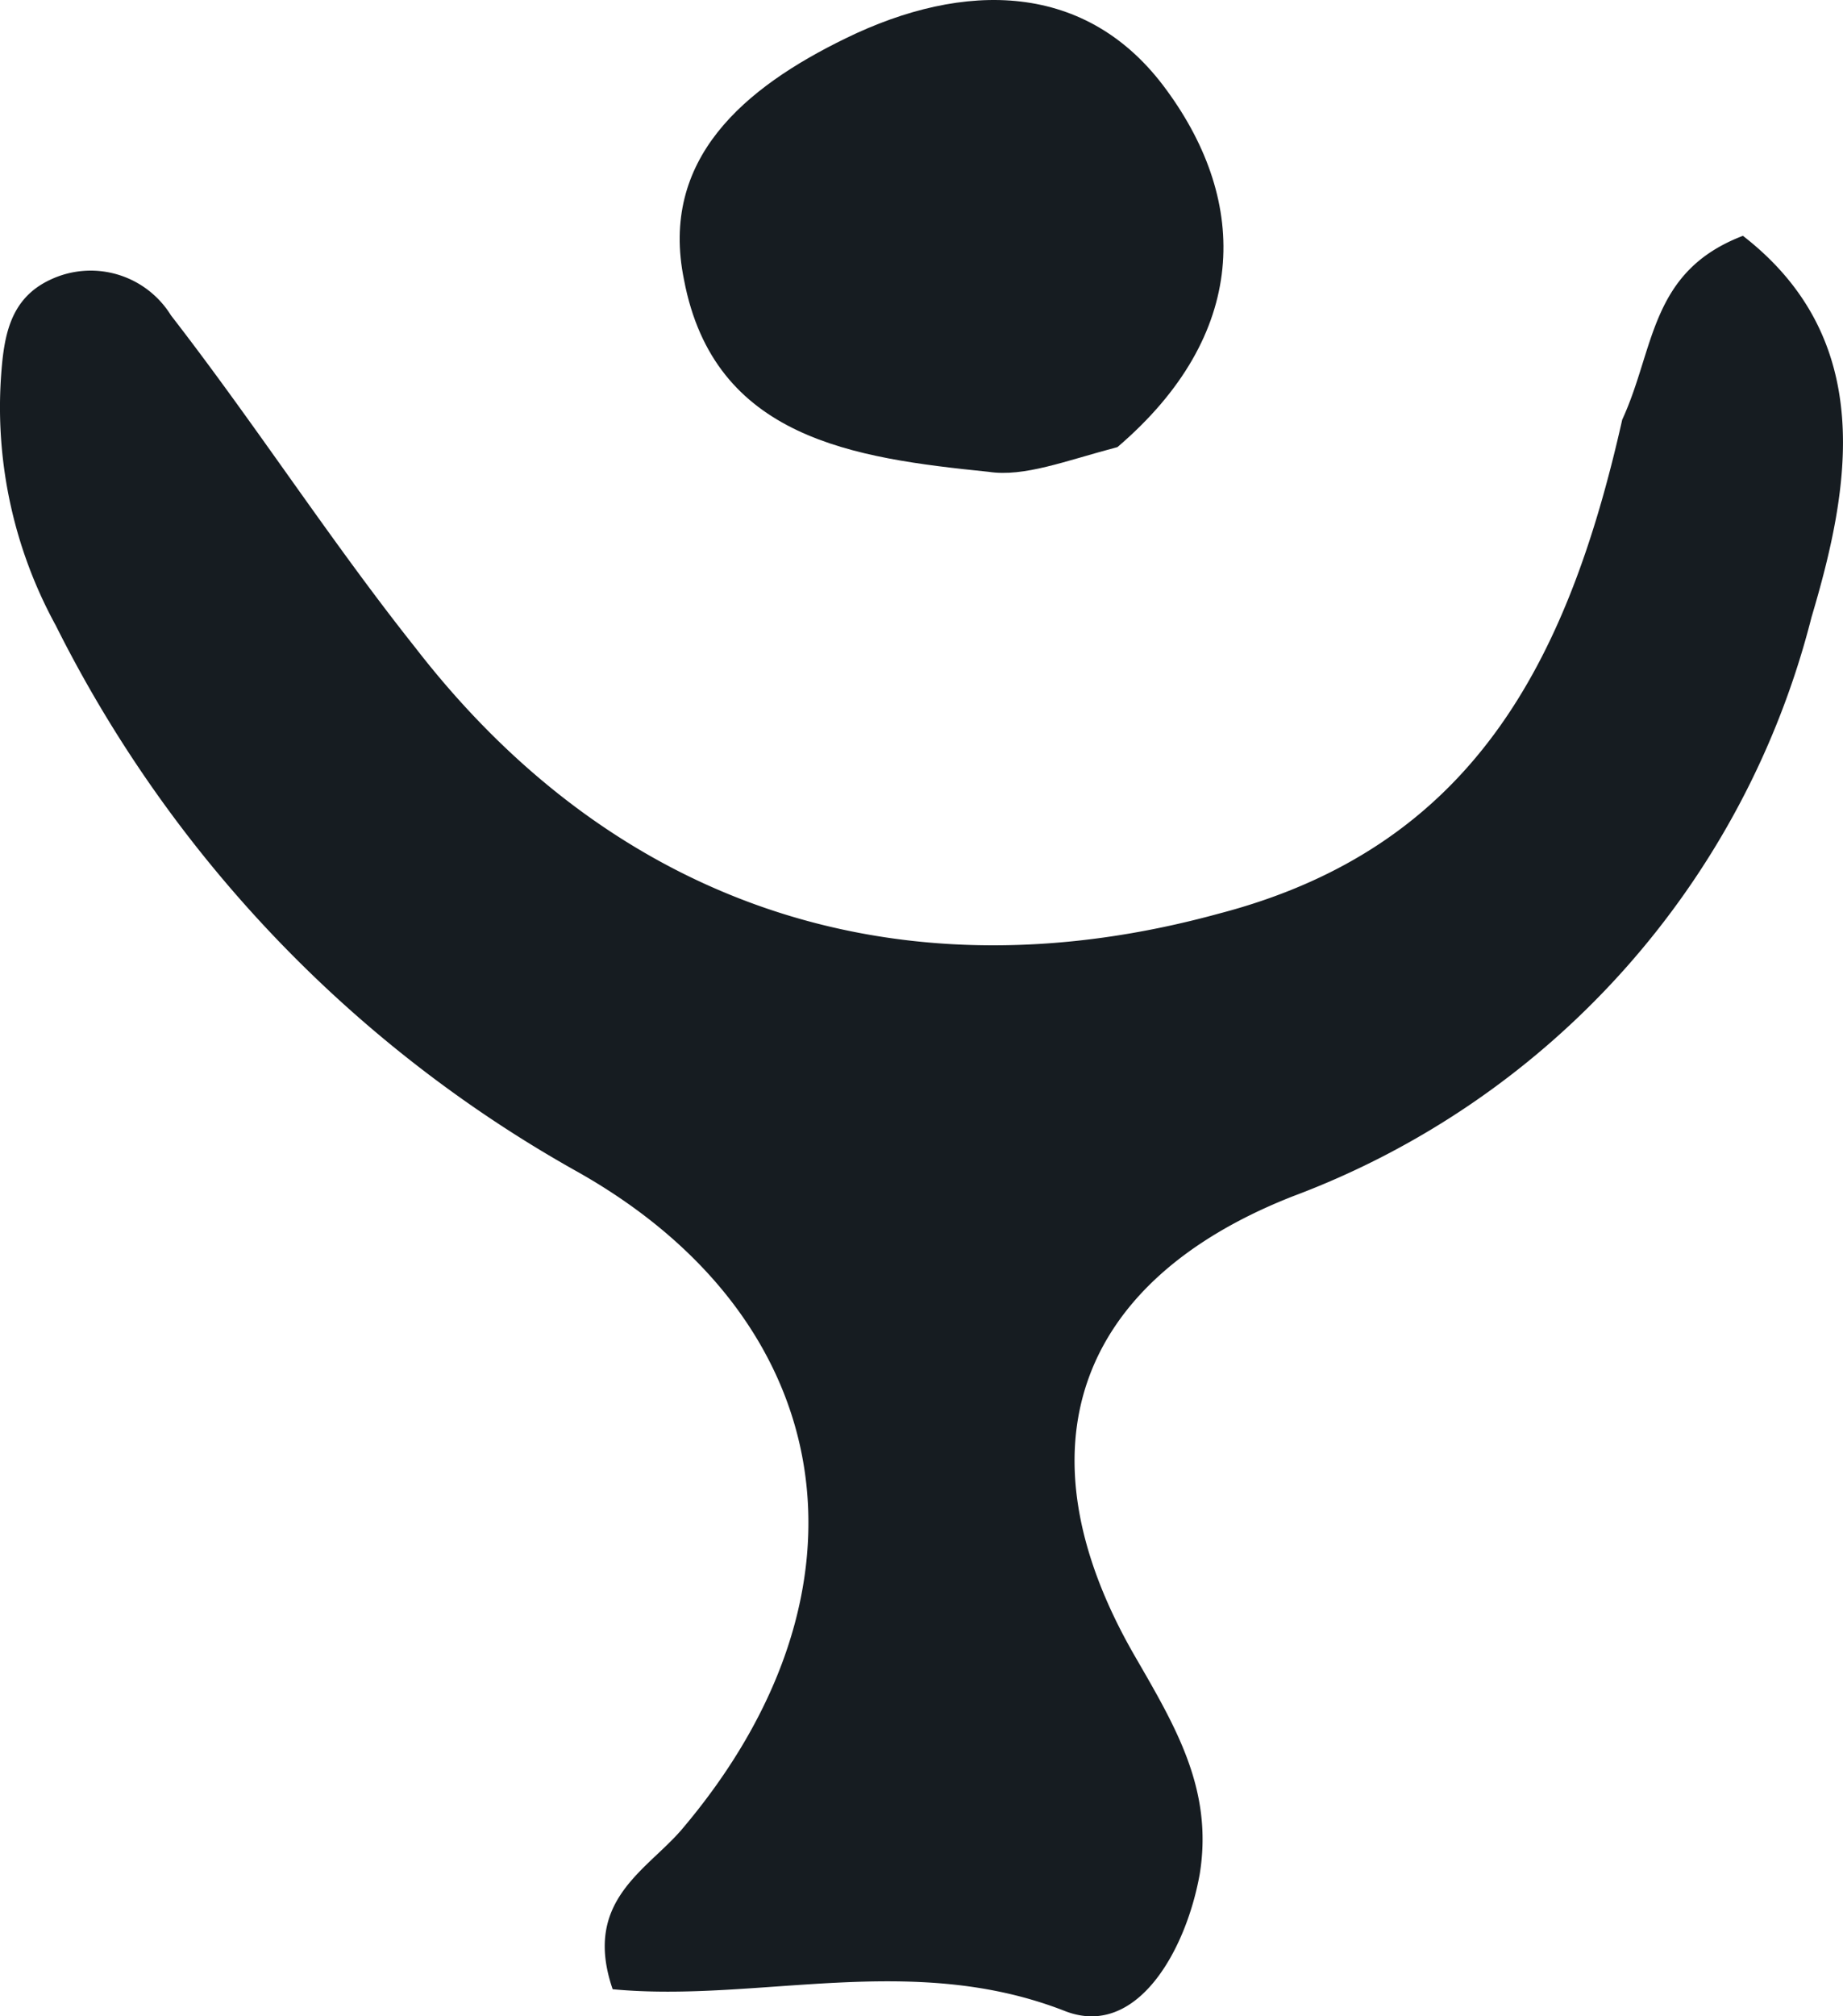 <svg xmlns="http://www.w3.org/2000/svg" width="67.181" height="73.481" viewBox="0 0 67.181 73.481">
  <g id="c" transform="translate(128.003 562.004)">
    <g id="Group_175" data-name="Group 175" transform="translate(-128 -562)">
      <path id="Path_357" data-name="Path 357" d="M59.13,15.29c1.2-2.6,1-5.4,4.4-6.7,4.9,3.8,3.9,9.2,2.5,13.9a30.55,30.55,0,0,1-18.9,21.1c-7.9,3.1-10.1,9.2-5.8,16.7,1.5,2.6,2.9,4.9,2.4,8-.5,2.8-2.3,6-4.9,5-5.6-2.2-11.2-.3-16.5-.8-1.1-3.2,1.2-4.3,2.5-5.8,7.4-8.7,5.8-18.6-3.8-24a46.771,46.771,0,0,1-19-19.9,16.552,16.552,0,0,1-2-9c.1-1.5.3-2.9,1.8-3.6a3.44,3.44,0,0,1,4.4,1.3c3.1,4,5.8,8.2,8.9,12.1,7.5,9.7,18,12.8,29.3,9.7,9.2-2.4,12.7-9.1,14.7-18Z" fill="#161c21"/>
      <path id="Path_358" data-name="Path 358" d="M40.73,16.29c-1.9.5-3.4,1.1-4.7.9-4.9-.5-10-1.2-11.1-7-.9-4.4,2.2-7,5.9-8.8,4.3-2.1,8.8-2.1,11.7,1.9C45.53,7.39,45.53,12.19,40.73,16.29Z" fill="#161c21"/>
    </g>
  </g>
</svg>
